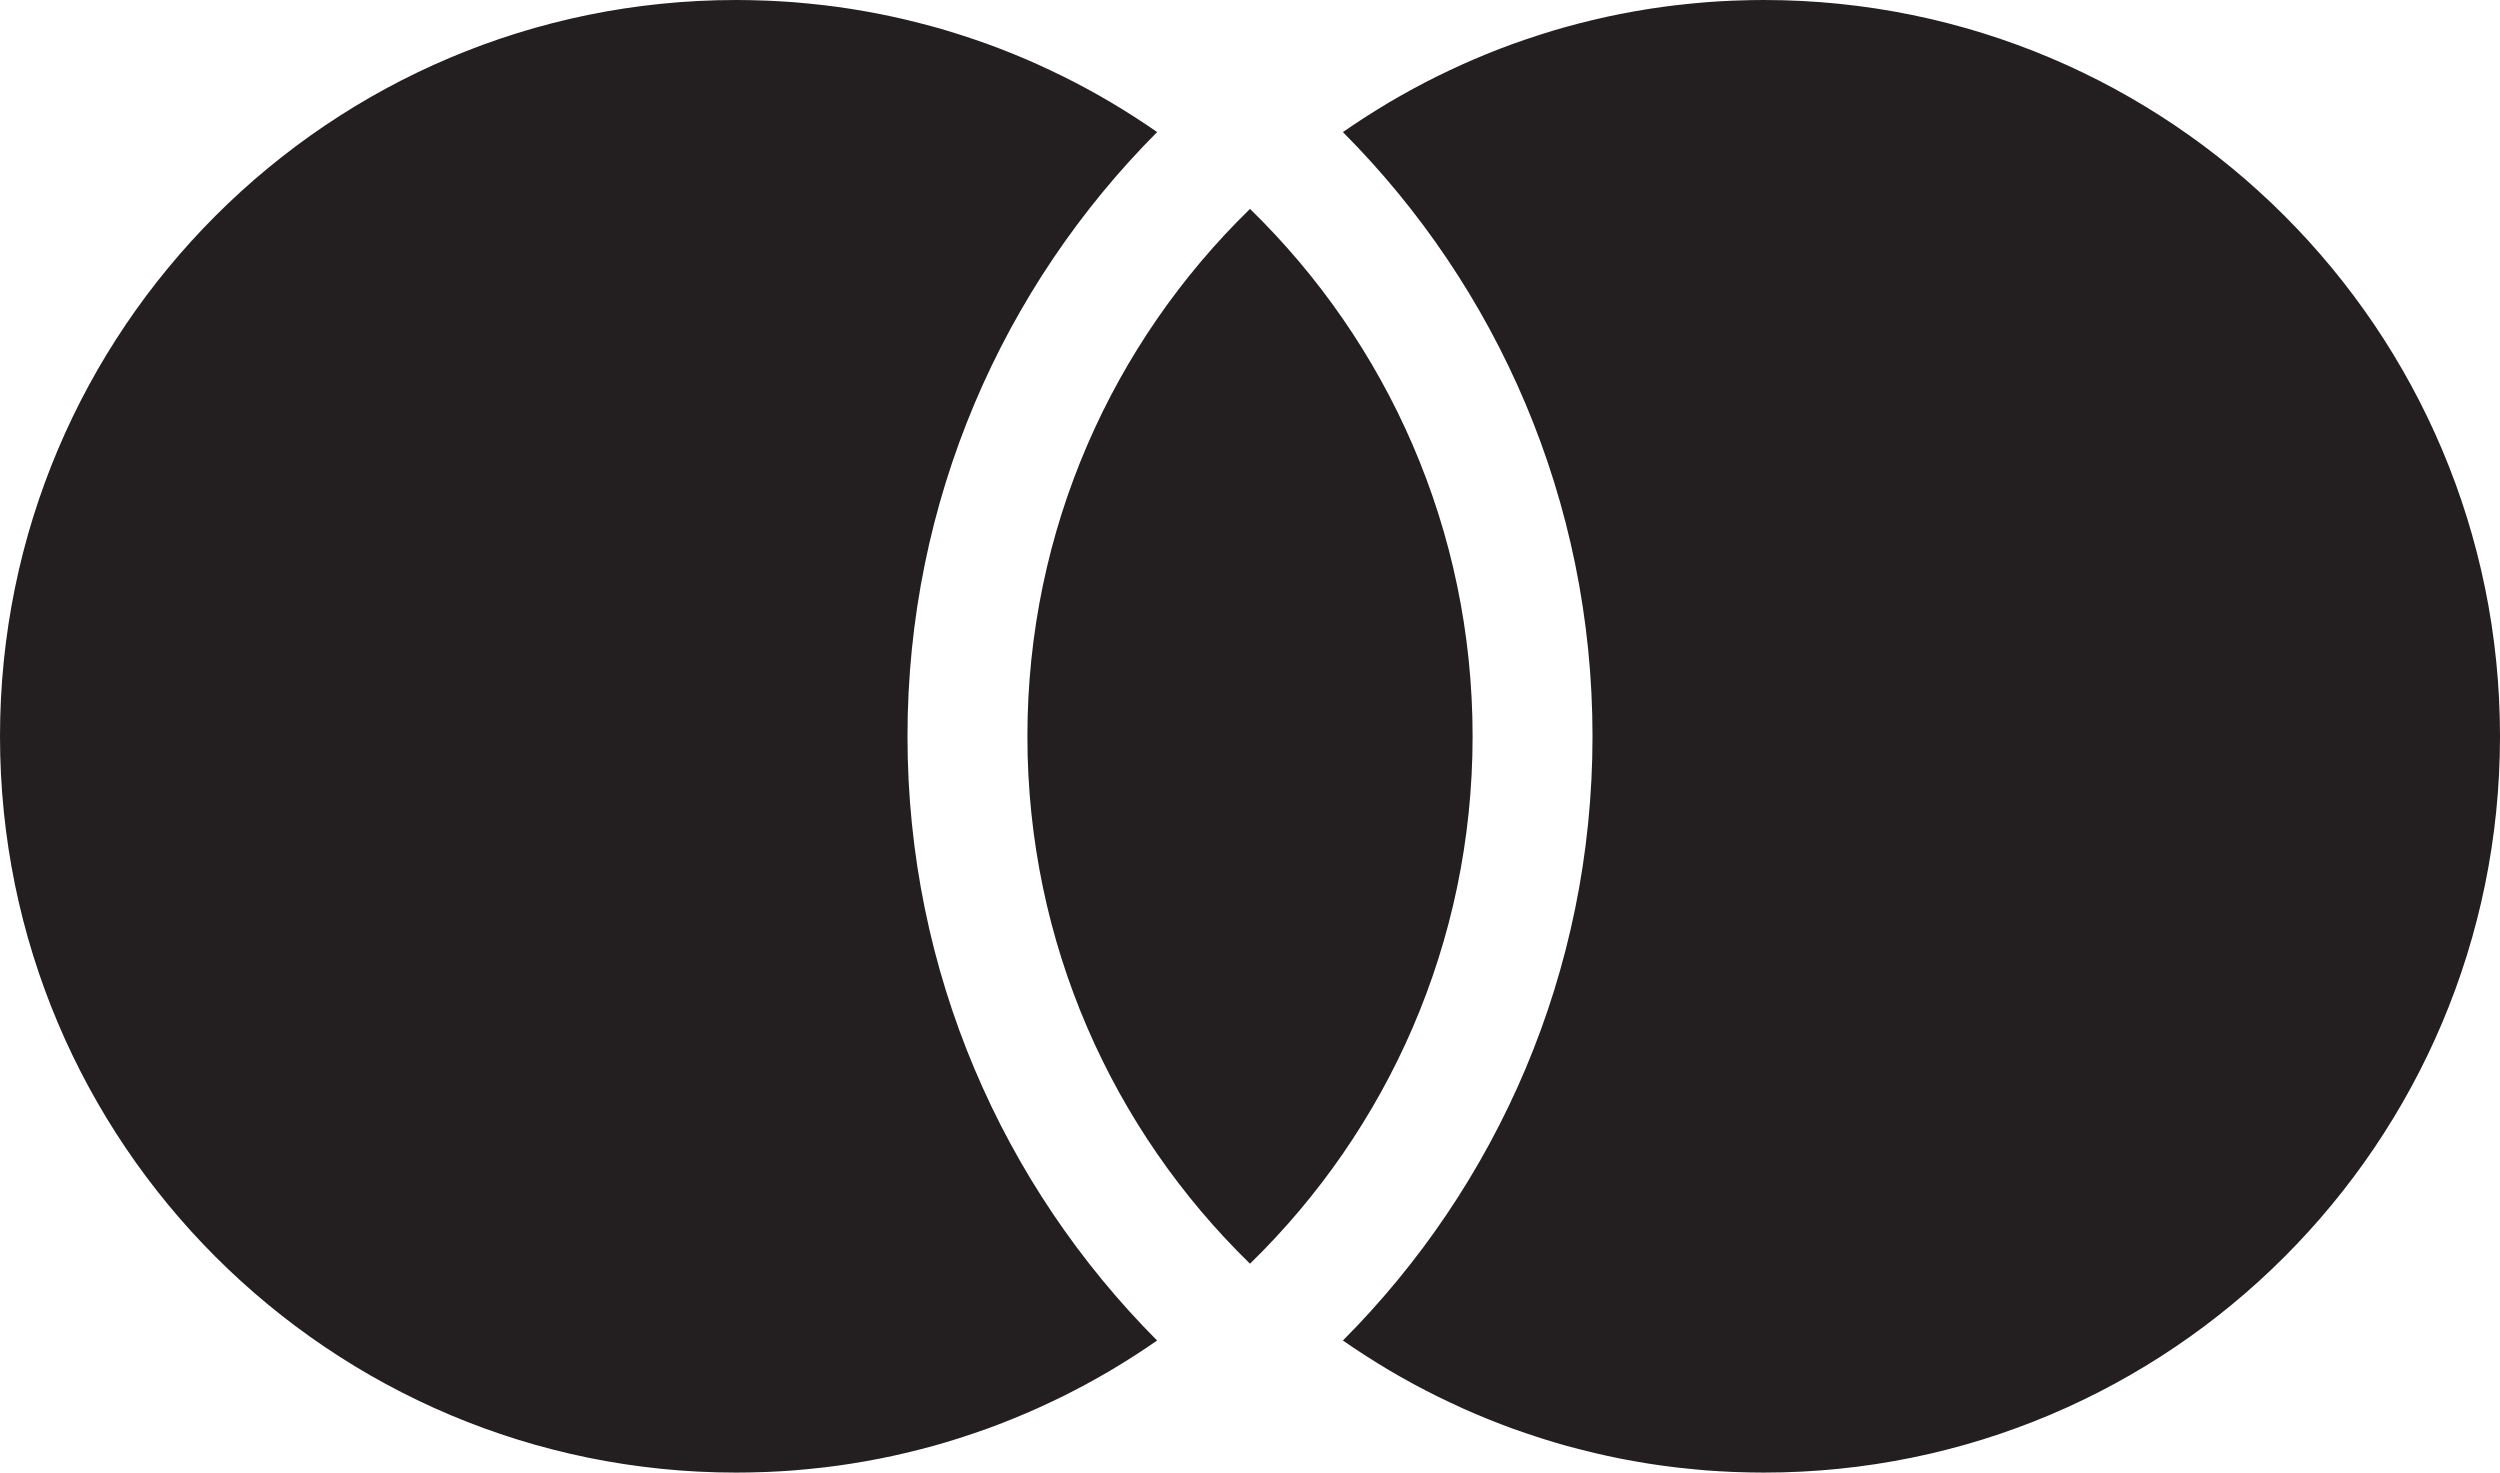 <?xml version="1.0" encoding="UTF-8"?>
<svg id="Layer_1" data-name="Layer 1" xmlns="http://www.w3.org/2000/svg" viewBox="0 0 500 294.52">
  <defs>
    <style>
      .cls-1 {
        fill: #231f20;
      }
    </style>
  </defs>
  <path class="cls-1" d="M231.43,26.42s-.03-.02-.04-.03c-1.34-.94-2.71-1.85-4.09-2.74-.27-.18-.54-.35-.81-.52-1.39-.89-2.79-1.76-4.21-2.6-.05-.03-.1-.06-.15-.09-1.39-.82-2.79-1.61-4.21-2.39-.25-.14-.5-.28-.75-.41-1.45-.78-2.91-1.55-4.39-2.28-.18-.09-.36-.18-.54-.26-1.39-.68-2.78-1.34-4.19-1.98-.2-.09-.4-.19-.6-.28-1.51-.68-3.03-1.33-4.56-1.95-.26-.11-.53-.21-.79-.32-1.48-.6-2.97-1.17-4.48-1.72-.09-.03-.18-.07-.28-.1-1.57-.57-3.15-1.1-4.75-1.62-.31-.1-.62-.2-.93-.3-1.61-.51-3.22-1-4.85-1.45-.02,0-.03,0-.05-.01-1.6-.44-3.22-.85-4.84-1.25-.33-.08-.66-.16-.99-.24-1.62-.38-3.25-.73-4.88-1.06-.23-.04-.45-.08-.68-.13-1.49-.29-2.99-.55-4.5-.8-.31-.05-.62-.1-.93-.15-1.64-.25-3.29-.48-4.95-.68-.34-.04-.68-.08-1.01-.11-1.52-.17-3.06-.32-4.59-.45-.22-.02-.44-.04-.67-.06-1.68-.13-3.37-.22-5.07-.3-.39-.02-.78-.03-1.17-.04-1.73-.06-3.46-.1-5.21-.1C65.93,0,0,65.93,0,147.26s65.93,147.26,147.26,147.26c1.74,0,3.48-.04,5.21-.1.39-.01.78-.03,1.17-.04,1.7-.07,3.39-.17,5.07-.3.22-.02.44-.04.67-.06,1.54-.13,3.07-.28,4.59-.45.34-.04.68-.07,1.01-.11,1.66-.2,3.31-.42,4.95-.68.31-.05.62-.1.93-.15,1.51-.24,3.01-.51,4.5-.8.23-.04.46-.08.68-.13,1.64-.32,3.27-.68,4.88-1.06.33-.08.66-.16.99-.24,1.62-.39,3.24-.8,4.84-1.25.02,0,.03,0,.05-.01,1.63-.45,3.25-.94,4.85-1.45.31-.1.62-.2.93-.3,1.59-.52,3.18-1.05,4.75-1.62.09-.03.18-.07.28-.1,1.51-.55,3-1.12,4.48-1.72.26-.11.53-.21.79-.32,1.53-.63,3.06-1.28,4.56-1.95.2-.09.4-.19.6-.28,1.41-.64,2.81-1.3,4.19-1.98.18-.09.36-.18.54-.26,1.48-.74,2.94-1.5,4.39-2.28.25-.14.5-.27.75-.41,1.42-.78,2.82-1.57,4.21-2.39.05-.03.1-.06.15-.09,1.42-.84,2.82-1.72,4.21-2.6.27-.17.54-.35.81-.52,1.38-.89,2.74-1.8,4.09-2.74.01,0,.03-.02.04-.03-30.85-30.97-49.92-73.68-49.92-120.84s19.07-89.87,49.92-120.84Z"/>
  <path class="cls-1" d="M352.74,0c-1.74,0-3.48.04-5.21.1-.39.01-.78.03-1.17.04-1.7.07-3.39.17-5.07.3-.22.02-.44.04-.67.06-1.54.13-3.07.28-4.59.45-.34.04-.68.07-1.01.11-1.66.2-3.31.42-4.95.68-.31.05-.62.1-.93.15-1.51.24-3.01.51-4.5.8-.23.04-.46.08-.68.13-1.64.32-3.27.68-4.88,1.06-.33.08-.66.16-.99.24-1.62.39-3.24.8-4.84,1.25-.02,0-.03,0-.05.01-1.63.45-3.25.94-4.85,1.45-.31.1-.62.2-.93.3-1.59.52-3.18,1.05-4.75,1.62-.09.03-.18.07-.28.1-1.51.55-3,1.12-4.48,1.72-.26.11-.53.21-.79.32-1.53.63-3.06,1.28-4.56,1.95-.2.09-.4.19-.6.28-1.41.64-2.81,1.3-4.19,1.98-.18.09-.36.18-.54.26-1.48.74-2.94,1.5-4.39,2.28-.25.14-.5.27-.75.41-1.42.78-2.82,1.57-4.21,2.39-.05.03-.1.06-.15.09-1.42.84-2.82,1.72-4.21,2.6-.27.17-.54.35-.81.52-1.38.89-2.74,1.8-4.09,2.74-.01,0-.03.02-.04.03,30.85,30.97,49.92,73.68,49.92,120.84s-19.07,89.87-49.92,120.84c.01,0,.03.02.04.03,1.34.94,2.71,1.85,4.09,2.74.27.18.54.35.81.52,1.39.89,2.79,1.76,4.21,2.6.05.03.1.06.15.09,1.39.82,2.79,1.61,4.21,2.39.25.14.5.28.75.41,1.45.78,2.91,1.55,4.39,2.28.18.09.36.18.54.26,1.39.68,2.78,1.34,4.19,1.98.2.09.4.19.6.28,1.51.68,3.03,1.33,4.56,1.95.26.11.53.21.79.32,1.48.6,2.97,1.17,4.48,1.72.09.03.18.07.28.1,1.57.57,3.15,1.1,4.75,1.62.31.1.62.2.93.3,1.61.51,3.22,1,4.85,1.45.02,0,.03,0,.05.01,1.6.44,3.22.85,4.84,1.25.33.08.66.16.99.24,1.62.38,3.25.73,4.88,1.06.23.04.45.08.68.13,1.49.29,2.99.55,4.5.8.31.05.62.1.93.15,1.64.25,3.29.48,4.95.68.34.04.68.08,1.01.11,1.52.17,3.06.32,4.59.45.22.02.44.04.67.06,1.68.13,3.37.22,5.07.3.39.02.78.03,1.17.04,1.73.06,3.46.1,5.21.1,81.33,0,147.26-65.93,147.26-147.26S434.07,0,352.74,0Z"/>
  <path class="cls-1" d="M294.52,147.26c0-41.36-17.06-78.74-44.52-105.48-27.46,26.75-44.52,64.12-44.52,105.48s17.06,78.74,44.52,105.48c27.46-26.75,44.52-64.12,44.52-105.48Z"/>
</svg>